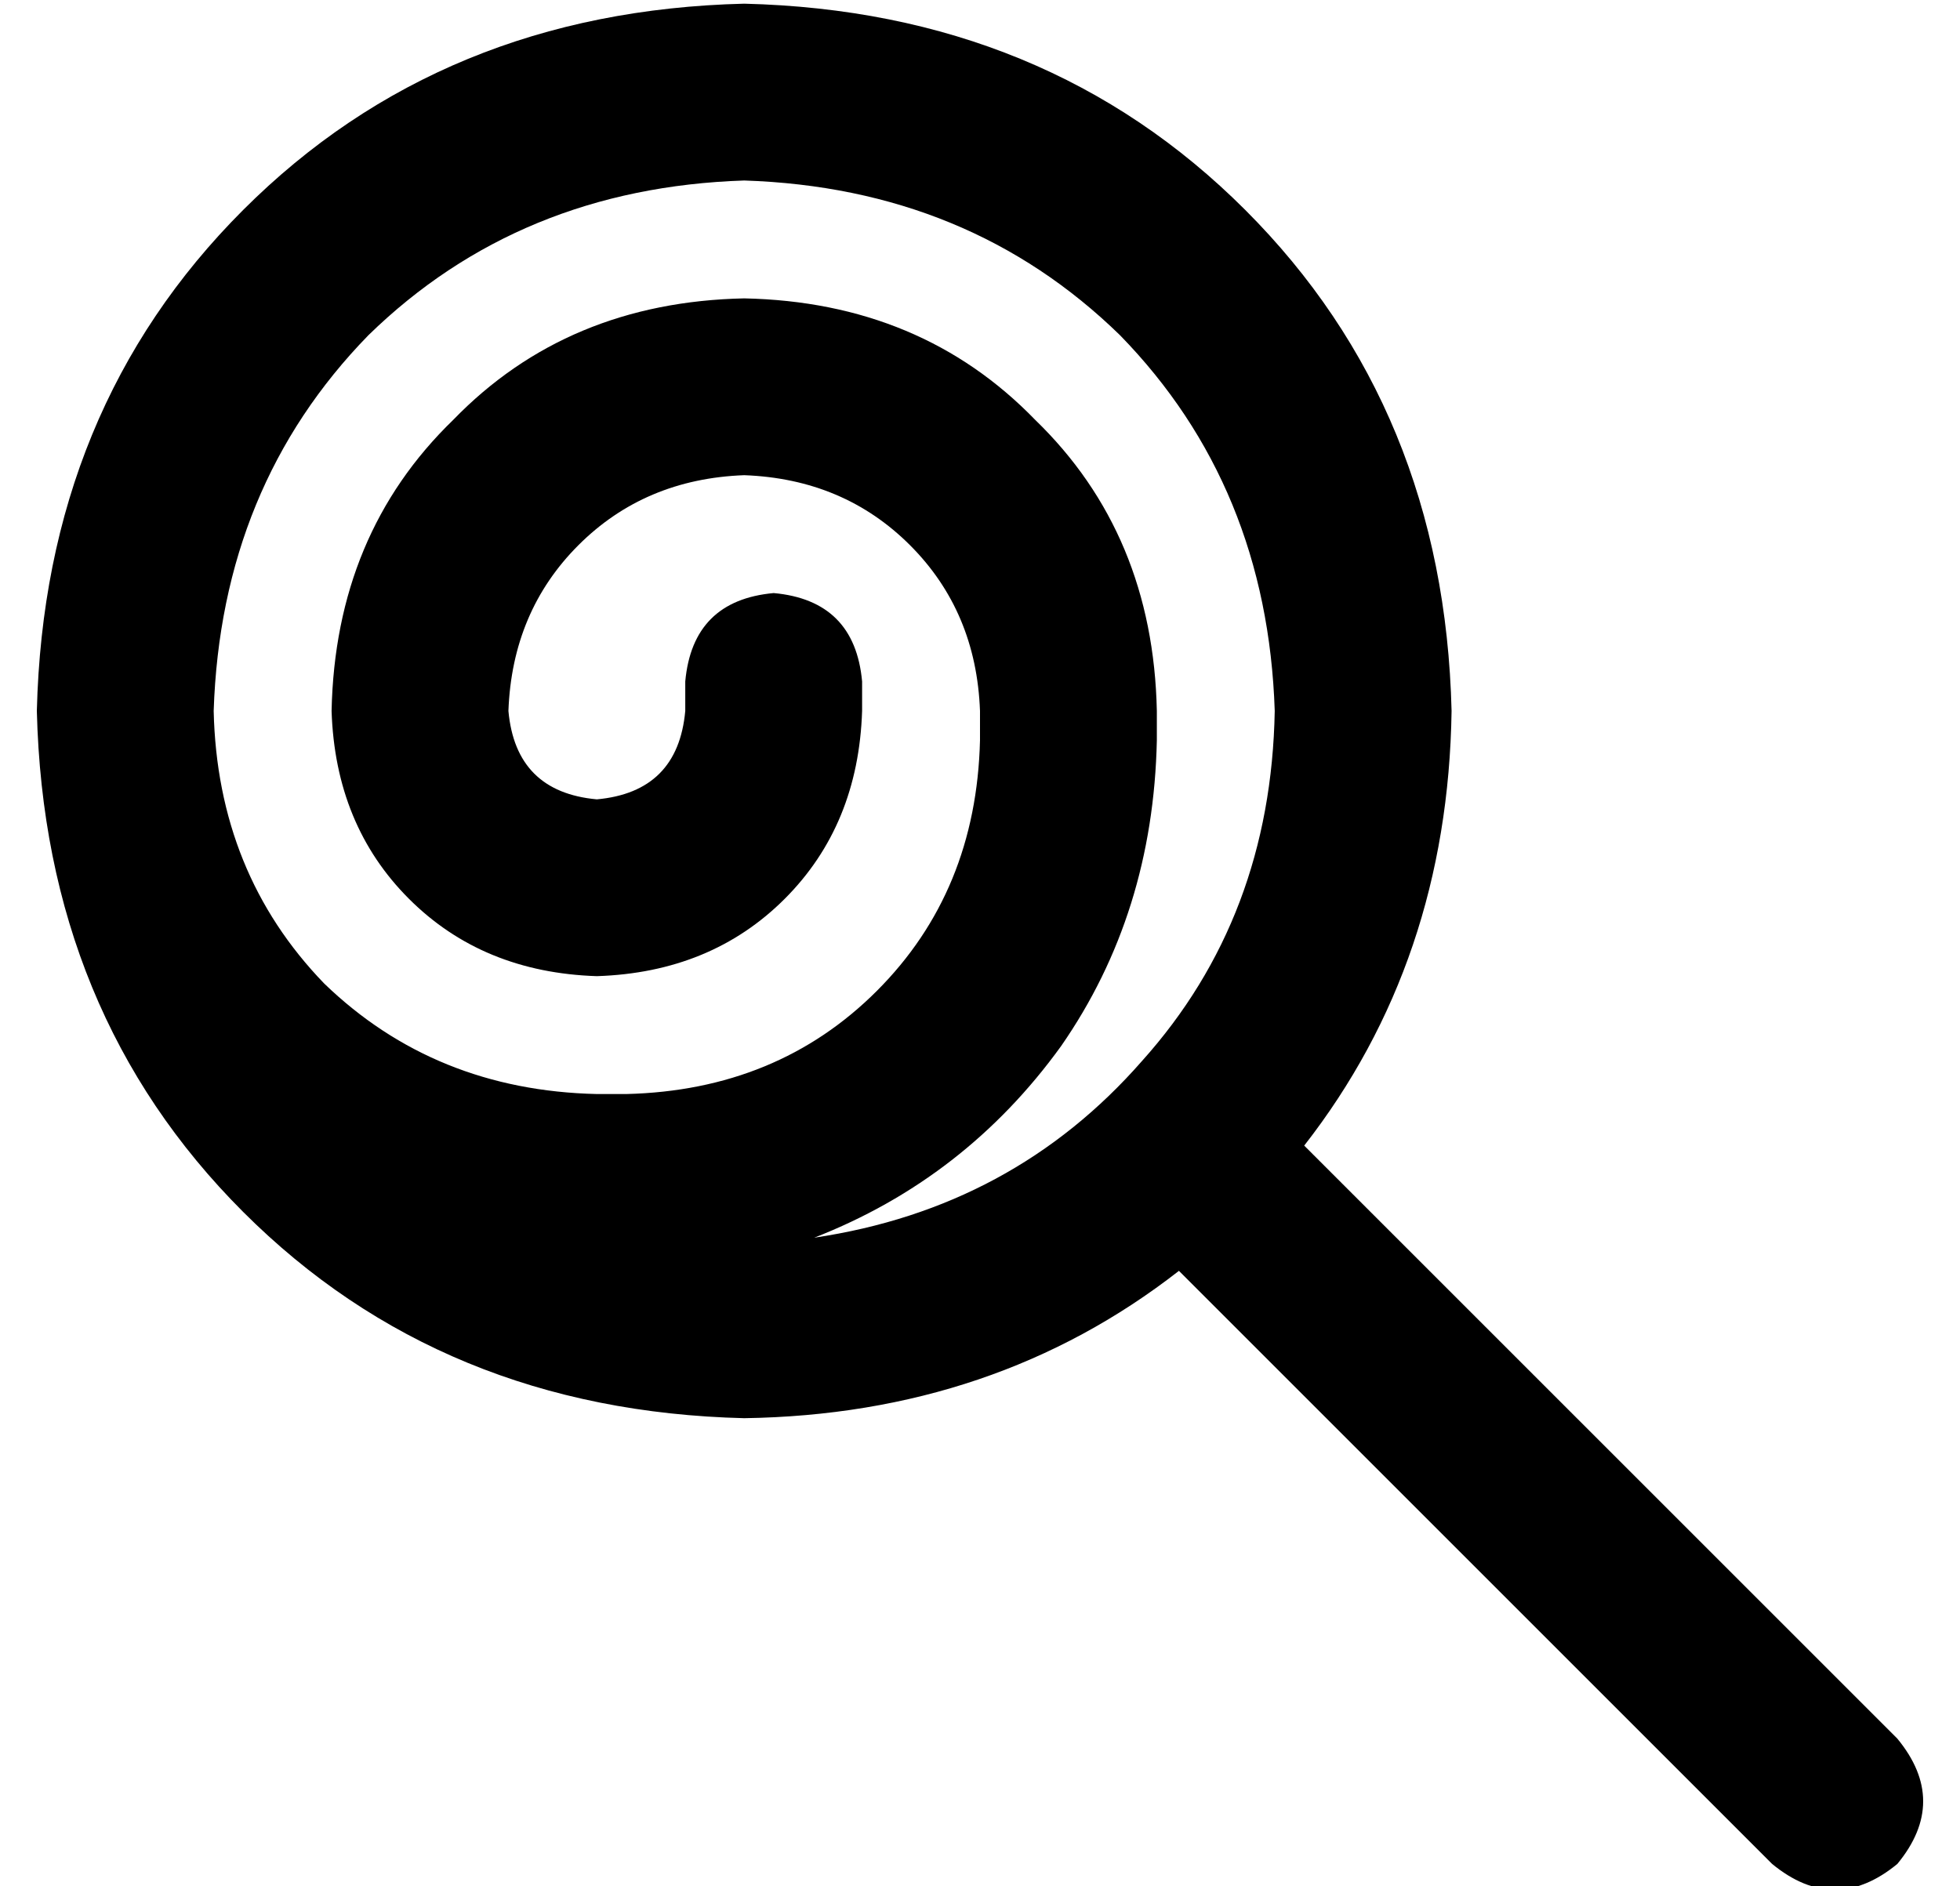 <?xml version="1.0" standalone="no"?>
<!DOCTYPE svg PUBLIC "-//W3C//DTD SVG 1.1//EN" "http://www.w3.org/Graphics/SVG/1.1/DTD/svg11.dtd" >
<svg xmlns="http://www.w3.org/2000/svg" xmlns:xlink="http://www.w3.org/1999/xlink" version="1.1" viewBox="-10 -40 532 512">
   <path fill="currentColor"
d="M211 296q41 -16 67 -52v0v0q25 -36 26 -83v-8v0q-1 -48 -33 -79q-31 -32 -79 -33q-48 1 -79 33q-32 31 -33 79q1 31 21 51t51 21q31 -1 51 -21t21 -51v-8v0q-2 -22 -24 -24q-22 2 -24 24v8v0q-2 22 -24 24q-22 -2 -24 -24q1 -27 19 -45t45 -19q27 1 45 19t19 45v8v0
q-1 41 -28 68t-68 28h-8v0q-44 -1 -74 -30q-29 -30 -30 -74q2 -61 42 -102q41 -40 102 -42q61 2 102 42q40 41 42 102q-1 56 -36 95q-35 40 -89 48v0zM0 153q2 82 56 136v0v0q54 54 136 56q68 -1 118 -40l161 161v0q17 14 34 0q14 -17 0 -34l-161 -161v0q39 -50 40 -118
q-2 -82 -56 -136t-136 -56q-82 2 -136 56t-56 136v0z" />
</svg>
